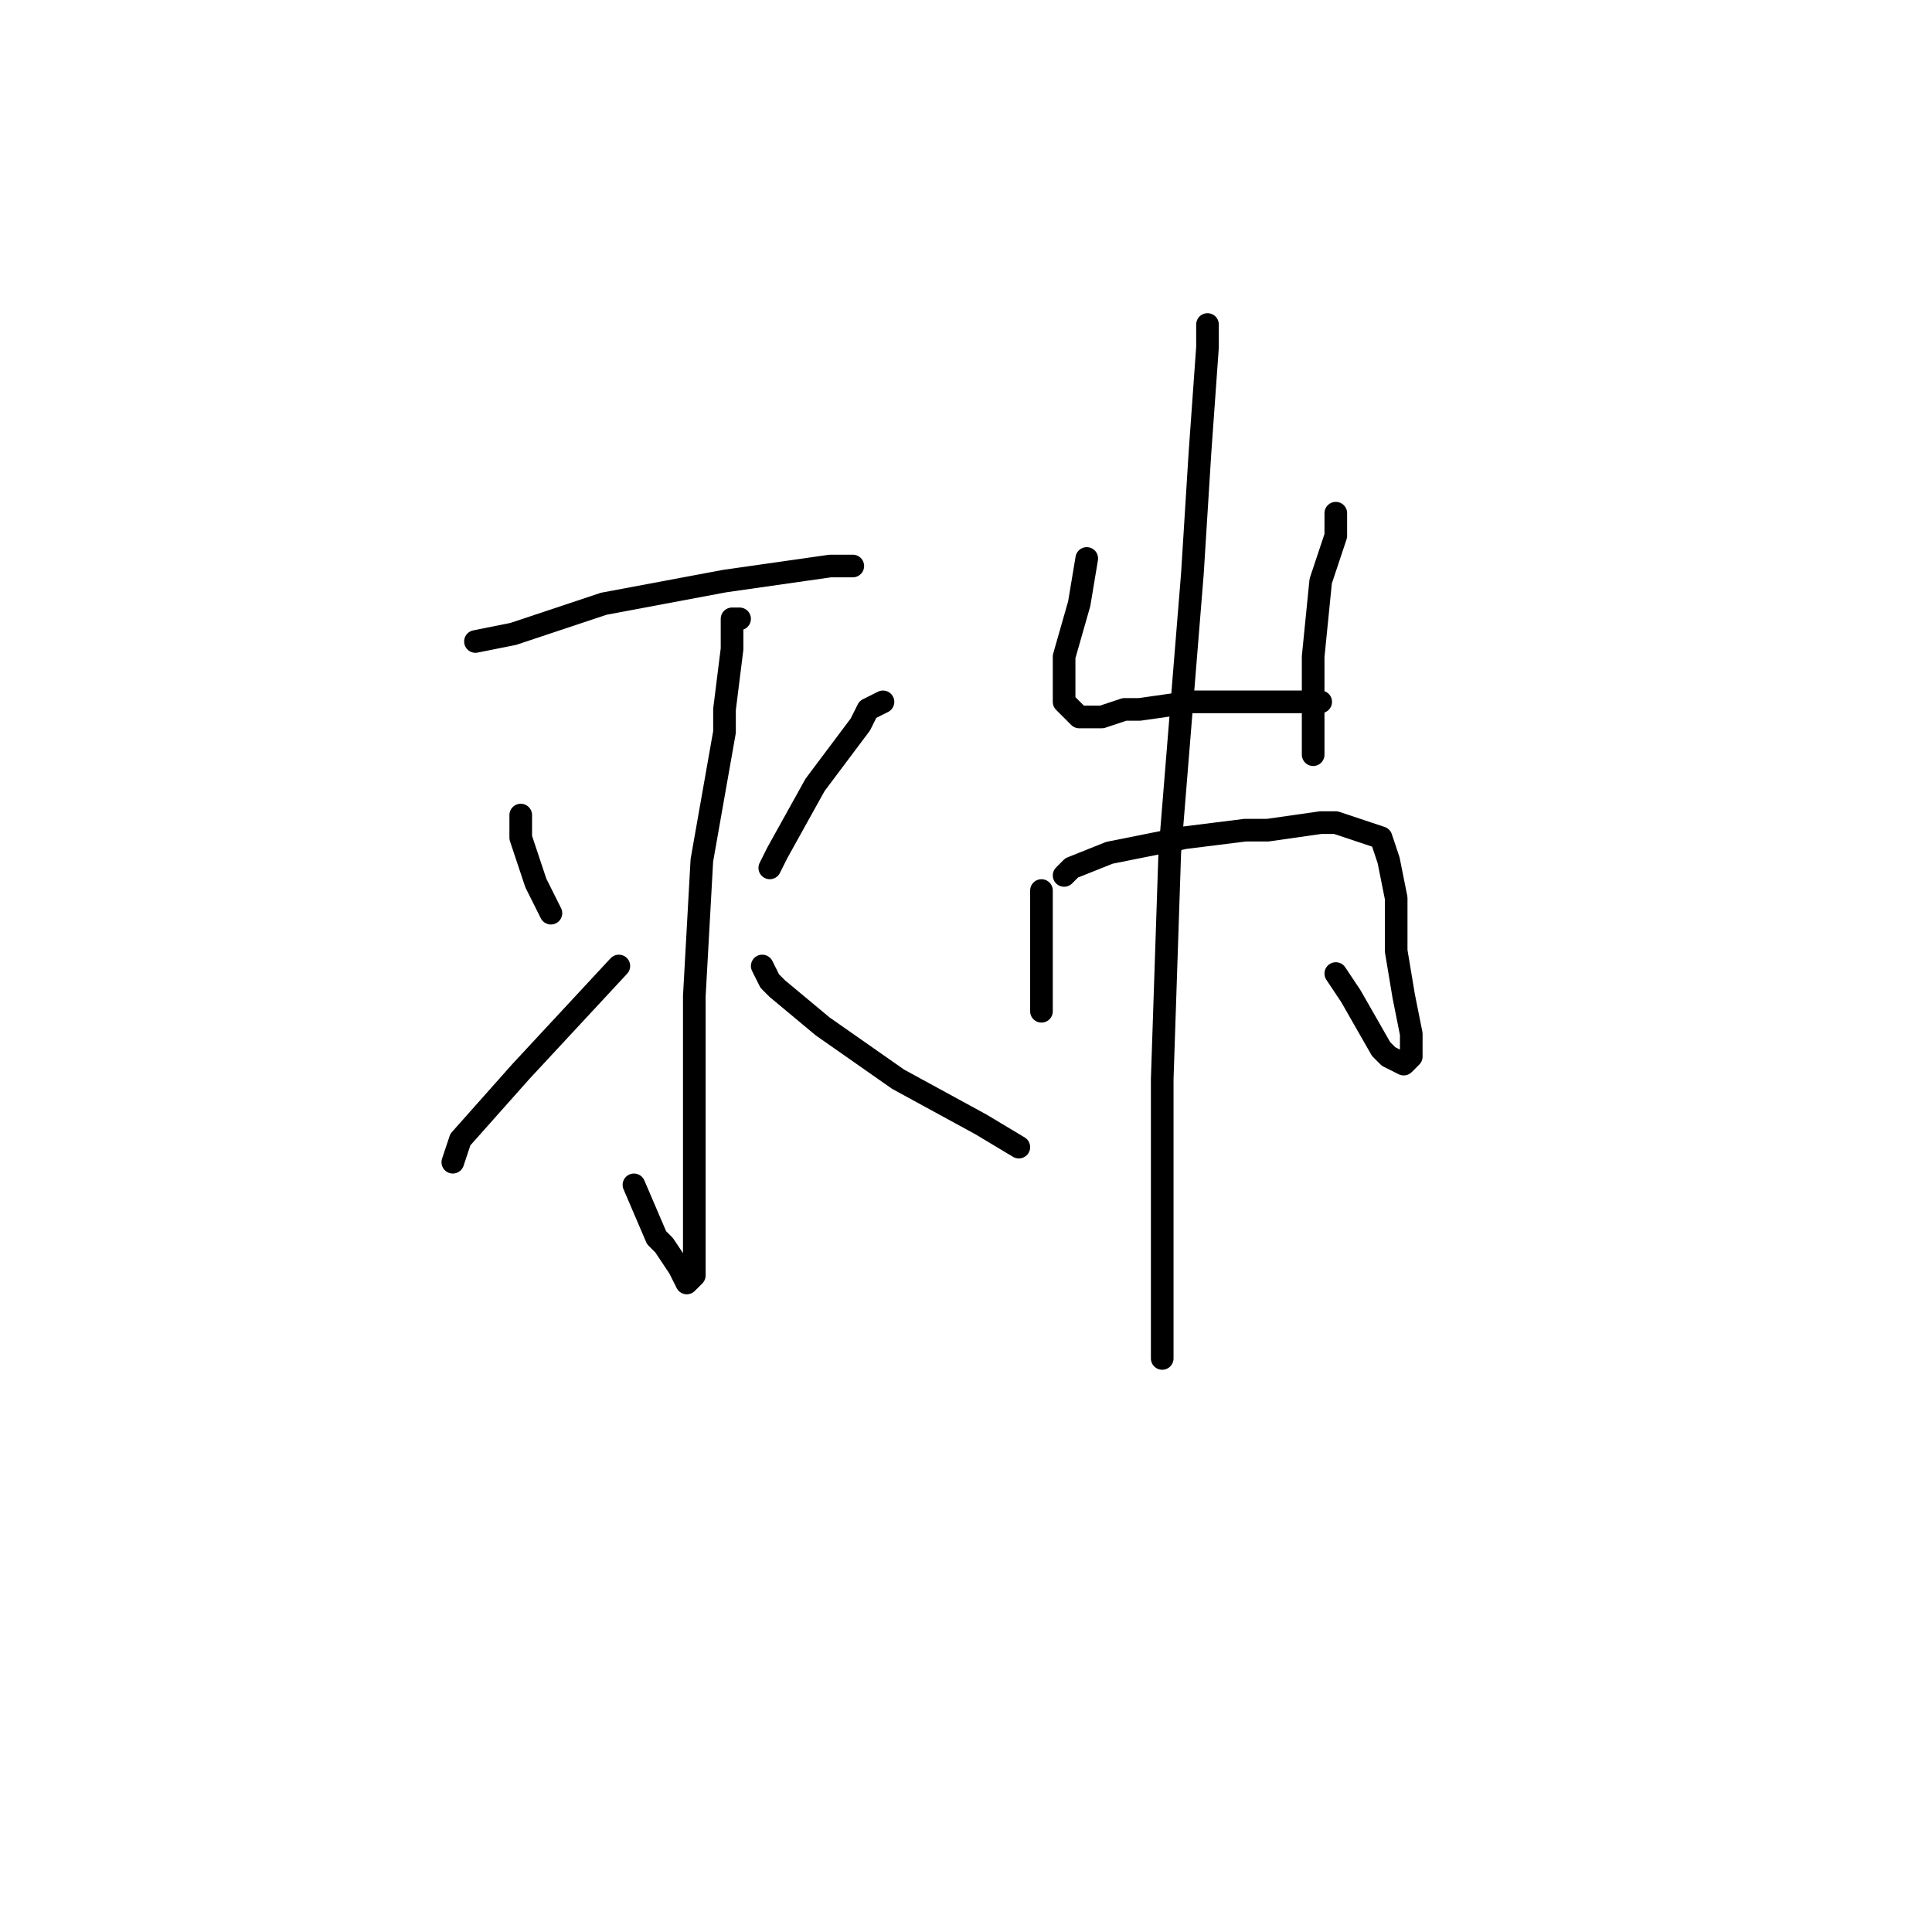 <?xml version="1.0" standalone="no"?>
    <svg width="256" height="256" xmlns="http://www.w3.org/2000/svg" version="1.1">
    <polyline stroke="black" stroke-width="3" stroke-linecap="round" fill="transparent" stroke-linejoin="round" points="63 85 68 84 80 80 96 77 110 75 113 75 113 75 " />
        <polyline stroke="black" stroke-width="3" stroke-linecap="round" fill="transparent" stroke-linejoin="round" points="98 82 97 82 97 86 96 94 96 97 93 114 92 132 92 149 92 160 92 166 92 169 91 170 90 168 88 165 87 164 84 157 84 157 " />
        <polyline stroke="black" stroke-width="3" stroke-linecap="round" fill="transparent" stroke-linejoin="round" points="69 108 69 111 71 117 73 121 73 121 " />
        <polyline stroke="black" stroke-width="3" stroke-linecap="round" fill="transparent" stroke-linejoin="round" points="60 154 61 151 69 142 82 128 82 128 " />
        <polyline stroke="black" stroke-width="3" stroke-linecap="round" fill="transparent" stroke-linejoin="round" points="117 93 115 94 114 96 108 104 103 113 102 115 102 115 " />
        <polyline stroke="black" stroke-width="3" stroke-linecap="round" fill="transparent" stroke-linejoin="round" points="101 128 102 130 103 131 109 136 119 143 130 149 135 152 135 152 " />
        <polyline stroke="black" stroke-width="3" stroke-linecap="round" fill="transparent" stroke-linejoin="round" points="144 74 143 80 141 87 141 91 141 93 142 94 143 95 145 95 146 95 149 94 151 94 158 93 165 93 171 93 175 93 175 93 " />
        <polyline stroke="black" stroke-width="3" stroke-linecap="round" fill="transparent" stroke-linejoin="round" points="177 68 177 71 175 77 174 87 174 89 174 100 174 100 " />
        <polyline stroke="black" stroke-width="3" stroke-linecap="round" fill="transparent" stroke-linejoin="round" points="138 118 138 120 138 125 138 130 138 134 138 134 " />
        <polyline stroke="black" stroke-width="3" stroke-linecap="round" fill="transparent" stroke-linejoin="round" points="141 116 142 115 147 113 157 111 165 110 168 110 175 109 177 109 183 111 184 114 185 119 185 126 186 132 187 137 187 139 187 140 186 141 184 140 183 139 179 132 177 129 177 129 " />
        <polyline stroke="black" stroke-width="3" stroke-linecap="round" fill="transparent" stroke-linejoin="round" points="160 43 160 46 159 60 158 76 155 113 154 143 154 166 154 177 154 180 154 180 " />
        </svg>